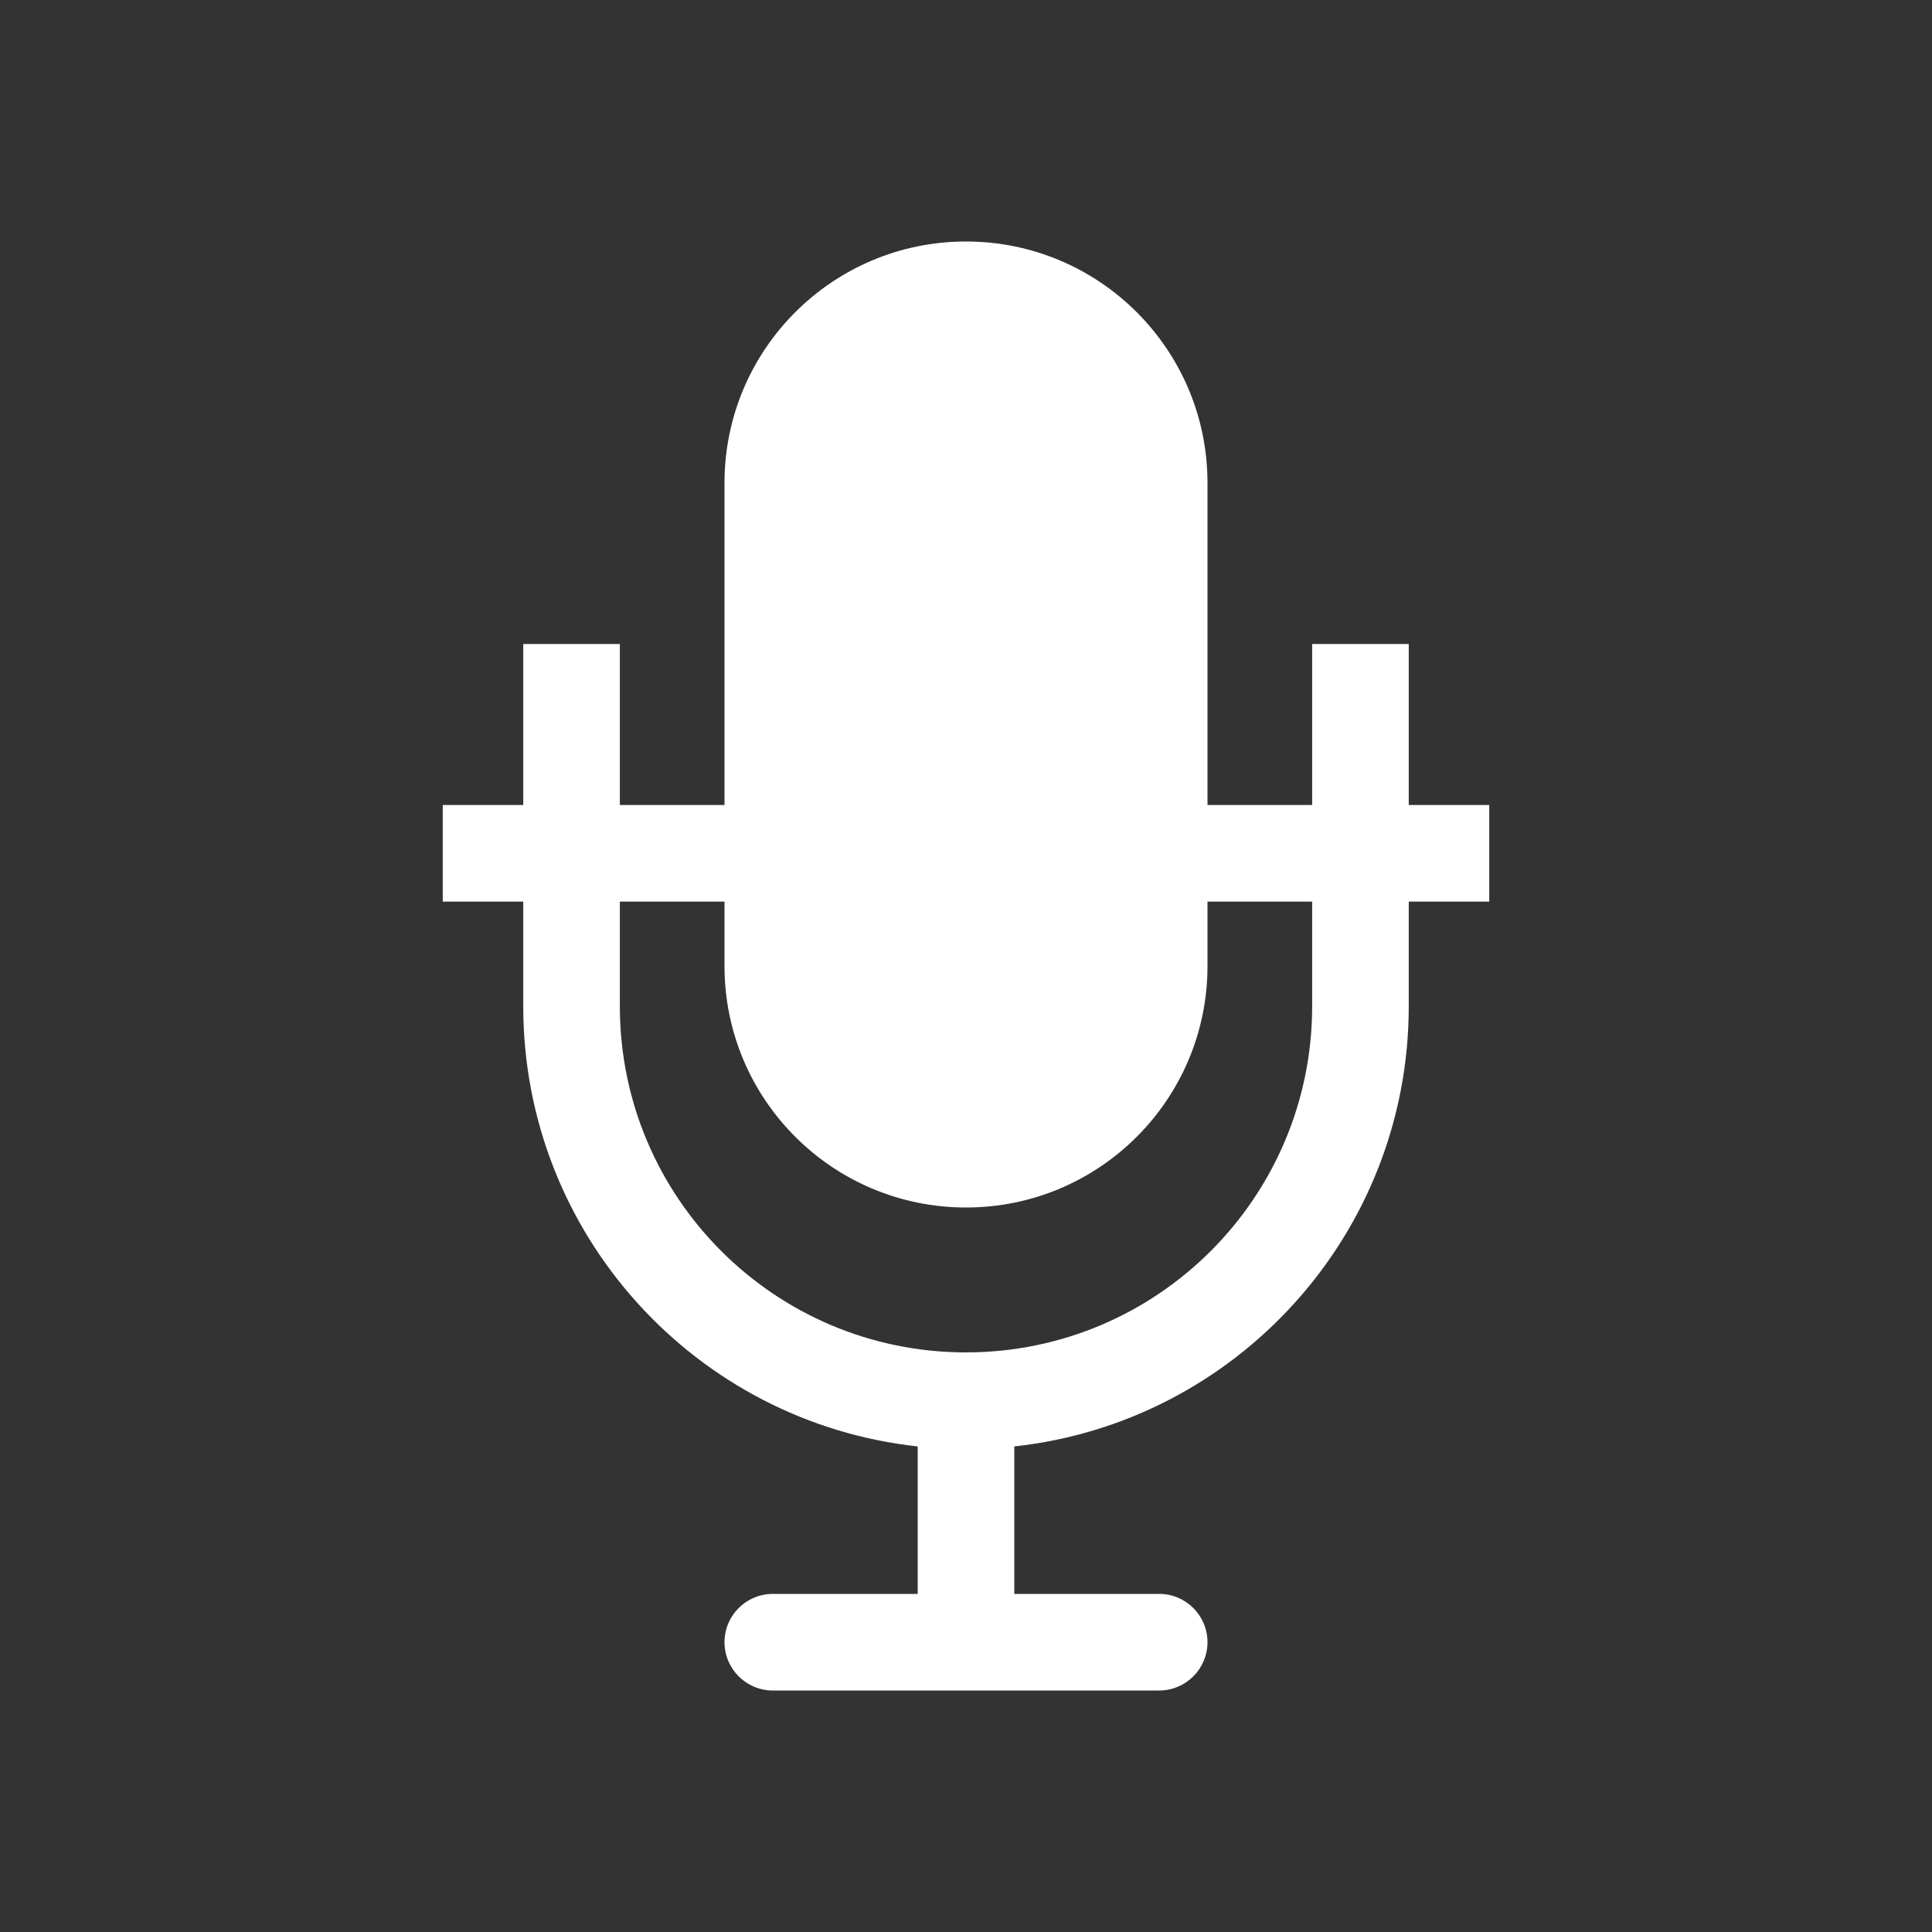 <svg width="100%" height="100%" viewBox="0 0 24 24" fill="none" xmlns="http://www.w3.org/2000/svg">
	<rect x="0" y="0" width="24" height="24" fill="#333333" stroke="none"/>
	<rect width="24" height="24" fill="none" rx="0" ry="0">
	</rect>
	<path fill-rule="evenodd" clip-rule="evenodd" d="M12 3C10.343 3 9 4.343 9 6V10H7.7V8H6.5V10H5.5V11.2H6.5V12.5C6.5 15.335 8.645 17.669 11.4 17.968V19.8H9.6C9.269 19.8 9 20.069 9 20.4C9 20.731 9.269 21 9.6 21H14.4C14.731 21 15 20.731 15 20.4C15 20.069 14.731 19.8 14.4 19.8H12.6V17.968C15.355 17.669 17.5 15.335 17.5 12.5V11.2H18.5V10H17.5V8H16.3V10H15V6C15 4.343 13.657 3 12 3ZM7.7 11.2V12.5C7.7 14.875 9.625 16.8 12 16.8C14.375 16.8 16.3 14.875 16.3 12.5V11.2H15V12C15 13.657 13.657 15 12 15C10.343 15 9 13.657 9 12V11.2H7.7Z" fill="#ffffff">
	</path>
</svg>
